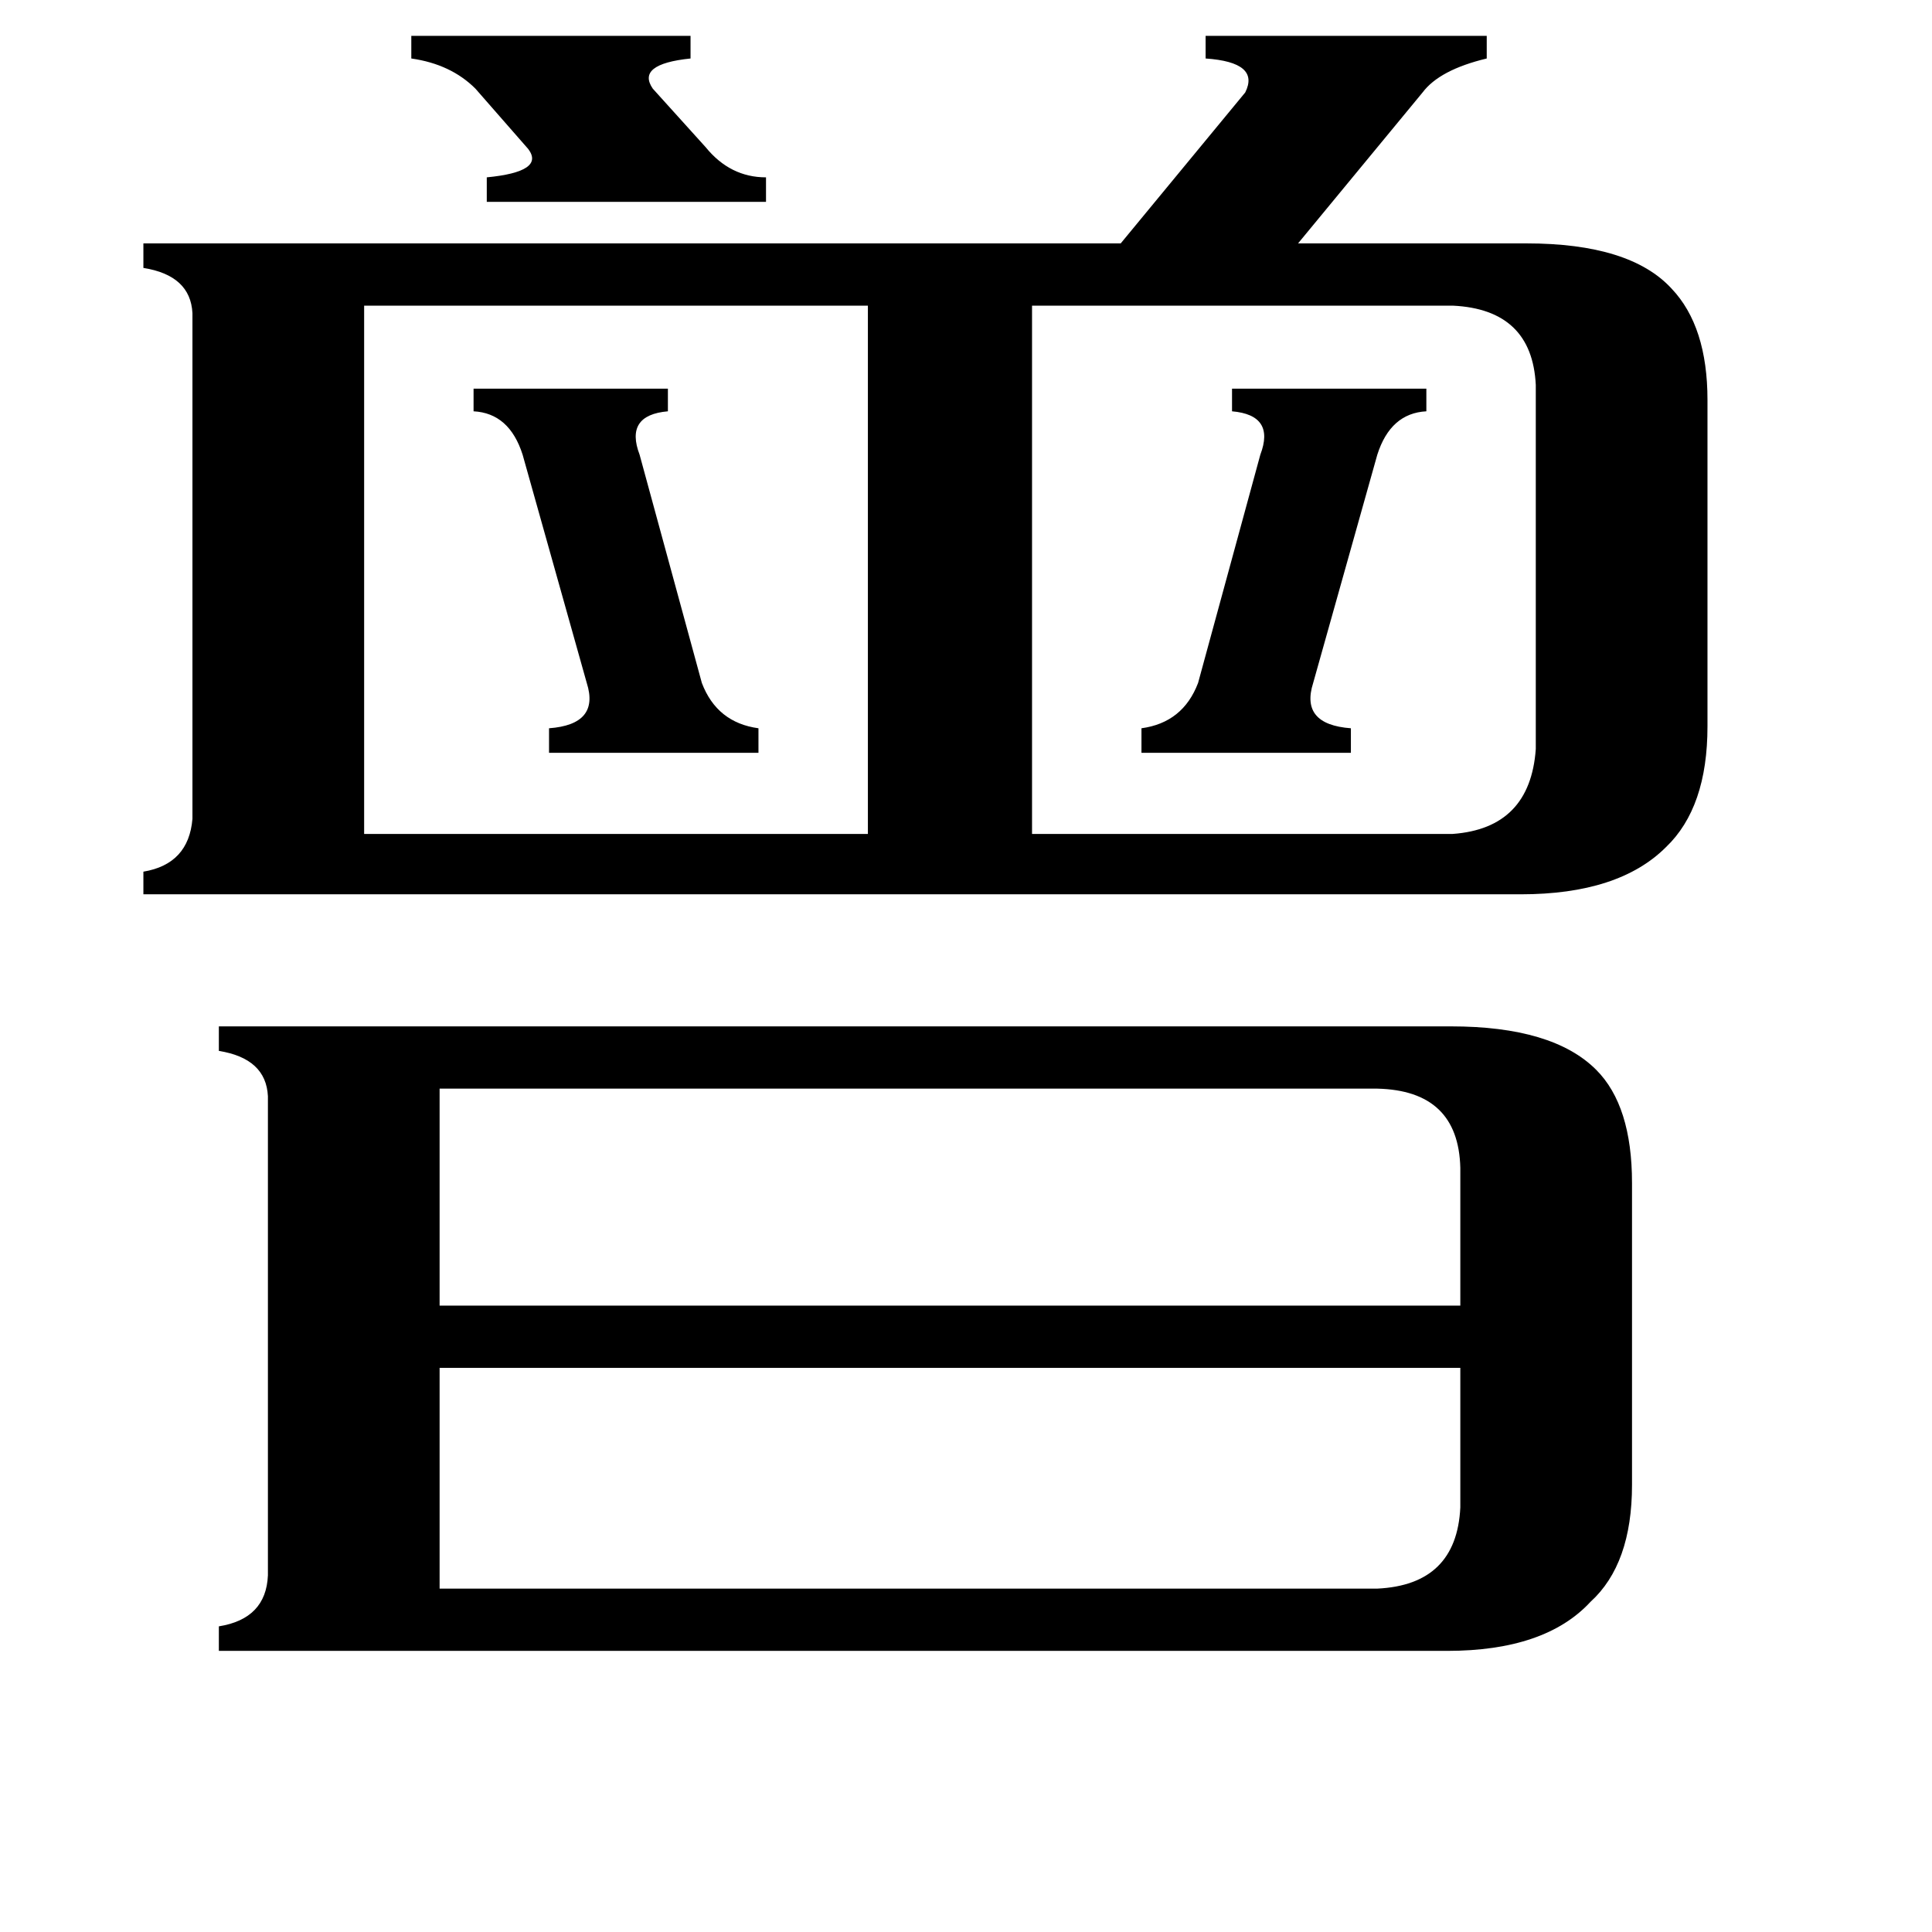 <svg xmlns="http://www.w3.org/2000/svg" viewBox="0 -800 1024 1024">
	<path fill="#000000" d="M218 -781H366V-769Q337 -766 346 -753L374 -722Q387 -706 406 -706V-693H258V-706Q289 -709 280 -721L252 -753Q239 -766 218 -769ZM251 -594H354V-582Q331 -580 339 -559L372 -438Q380 -417 402 -414V-401H291V-414Q318 -416 311 -438L277 -559Q270 -581 251 -582ZM605 -414Q627 -417 635 -438L668 -559Q676 -580 653 -582V-594H756V-582Q737 -581 730 -559L696 -438Q689 -416 716 -414V-401H605ZM233 -223V-108H774V-181Q773 -222 730 -223ZM730 42Q772 40 774 -1V-75H233V42ZM770 -358Q811 -361 814 -403V-596Q812 -636 770 -638H547V-358ZM193 -638V-358H460V-638ZM769 -256Q823 -256 846 -233Q865 -214 865 -173V-13Q865 29 843 49Q819 75 767 75H116V62Q141 58 142 35V-219Q141 -239 116 -243V-256ZM809 -671Q864 -671 886 -647Q905 -627 905 -588V-415Q905 -372 883 -351Q858 -326 806 -326H76V-338Q100 -342 102 -366V-634Q101 -654 76 -658V-671H594L660 -751Q668 -767 639 -769V-781H788V-769Q763 -763 754 -751L688 -671Z"/>
</svg>